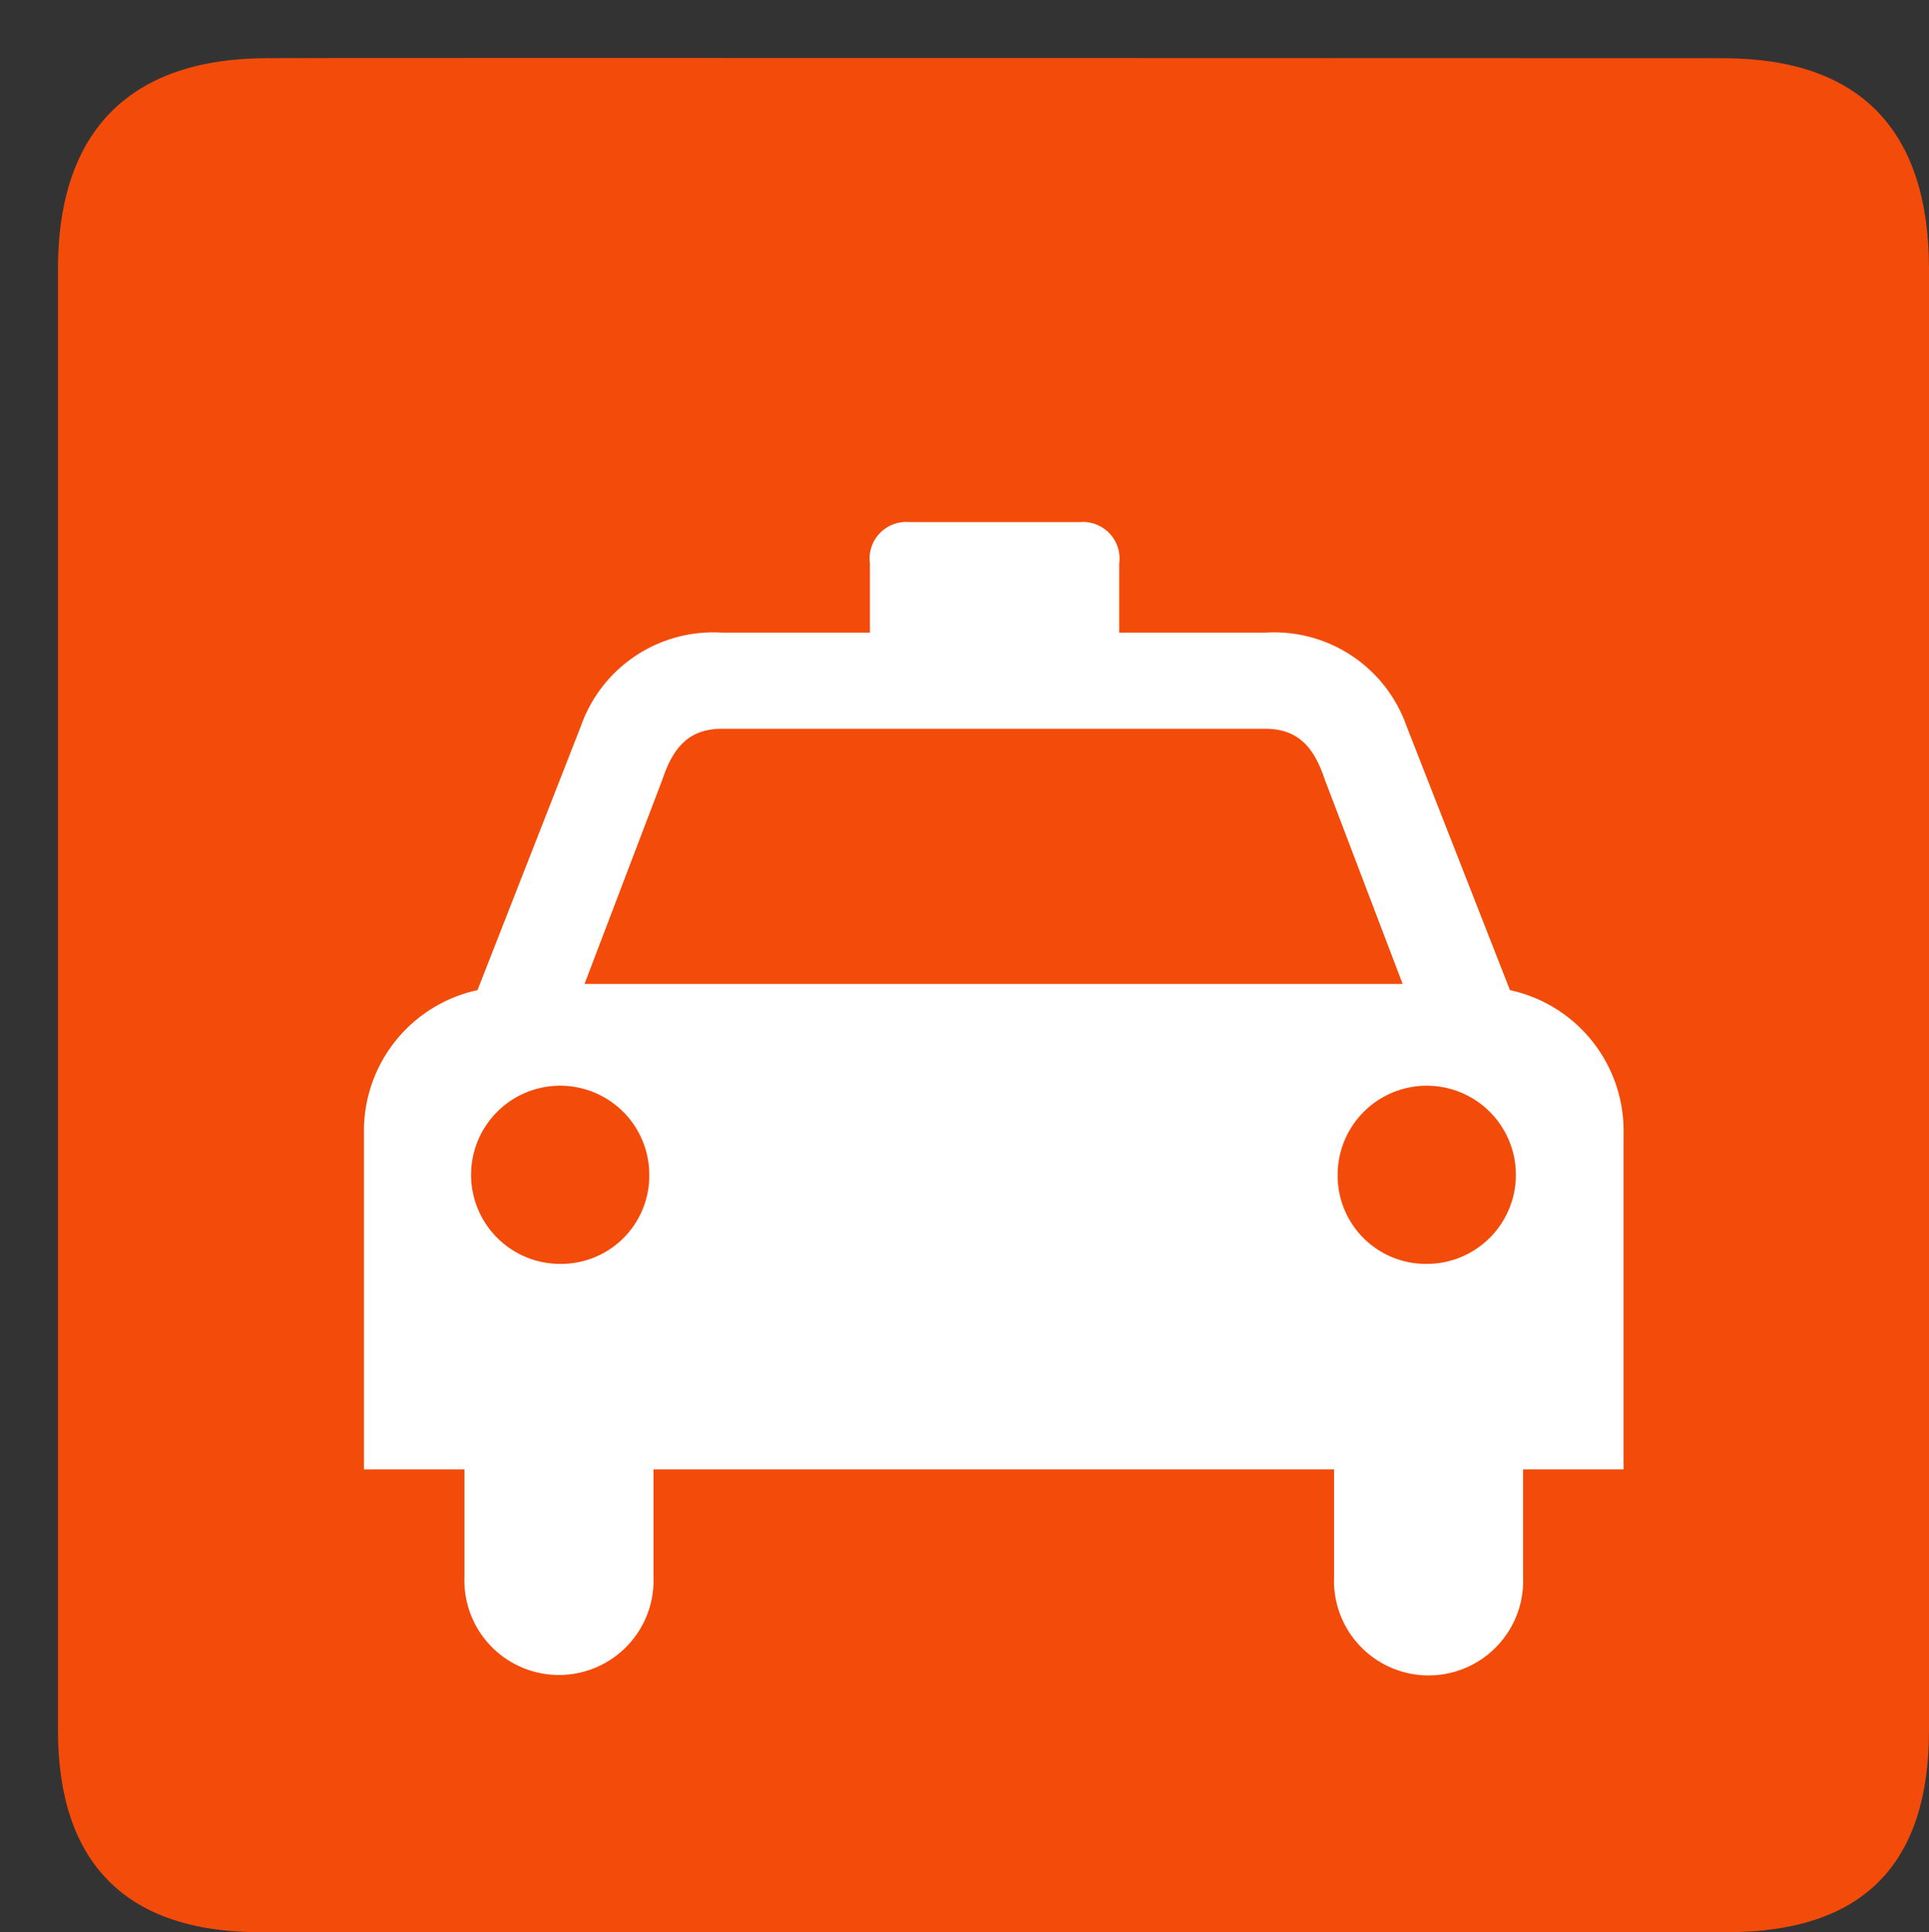 <svg xmlns="http://www.w3.org/2000/svg" width="53.753" height="53.844" viewBox="0 0 53.753 53.844"><rect x="0" y="0" width="53.753" height="53.844" fill="#333333" stroke="none"/><path d="M23.7,17.866c-3.739,0-5.84,1.933-5.84,5.882V64.461c0,3.694,1.89,5.628,5.625,5.628H64.37c3.736,0,5.628-1.838,5.628-5.628V23.749c0-3.853-1.892-5.882-5.745-5.882C64.253,17.866,23.688,17.854,23.7,17.866Z" transform="translate(-16.245 -16.245)" fill="#f34b0a"/><path d="M129.647,187.258h-9.478v2.991a2.636,2.636,0,1,1-5.268,0v-2.991h-2.8v-9.367a4.012,4.012,0,0,1,3.164-3.988l2.883-7.362a3.908,3.908,0,0,1,3.934-2.6H126.2v-1.922a1.021,1.021,0,0,1,1.1-1.159h4.746a1.021,1.021,0,0,1,1.1,1.159v1.922h4.072a3.908,3.908,0,0,1,3.934,2.6l2.883,7.362a4.013,4.013,0,0,1,3.166,3.988v9.367h-2.8v2.991a2.636,2.636,0,1,1-5.267,0v-2.991h-9.473Z" transform="translate(-101.959 -146.311)" fill="#fff"/><path d="M191.477,231.686H180.082l2.171-5.7c.271-.814.679-1.4,1.628-1.411h15.2c.95.009,1.357.6,1.628,1.411l2.171,5.7h-11.4Z" transform="translate(-163.794 -204.266)" fill="#f34b0a"/><path d="M148.673,339.478A2.483,2.483,0,1,1,151.106,337,2.458,2.458,0,0,1,148.673,339.478Z" transform="translate(-133.013 -304.257)" fill="#f34b0a"/><path fill="#f34b0a"/><path d="M414.556,339.478A2.483,2.483,0,1,0,412.123,337,2.458,2.458,0,0,0,414.556,339.478Z" transform="translate(-374.848 -304.257)" fill="#f34b0a"/><path fill="#f34b0a"/></svg>